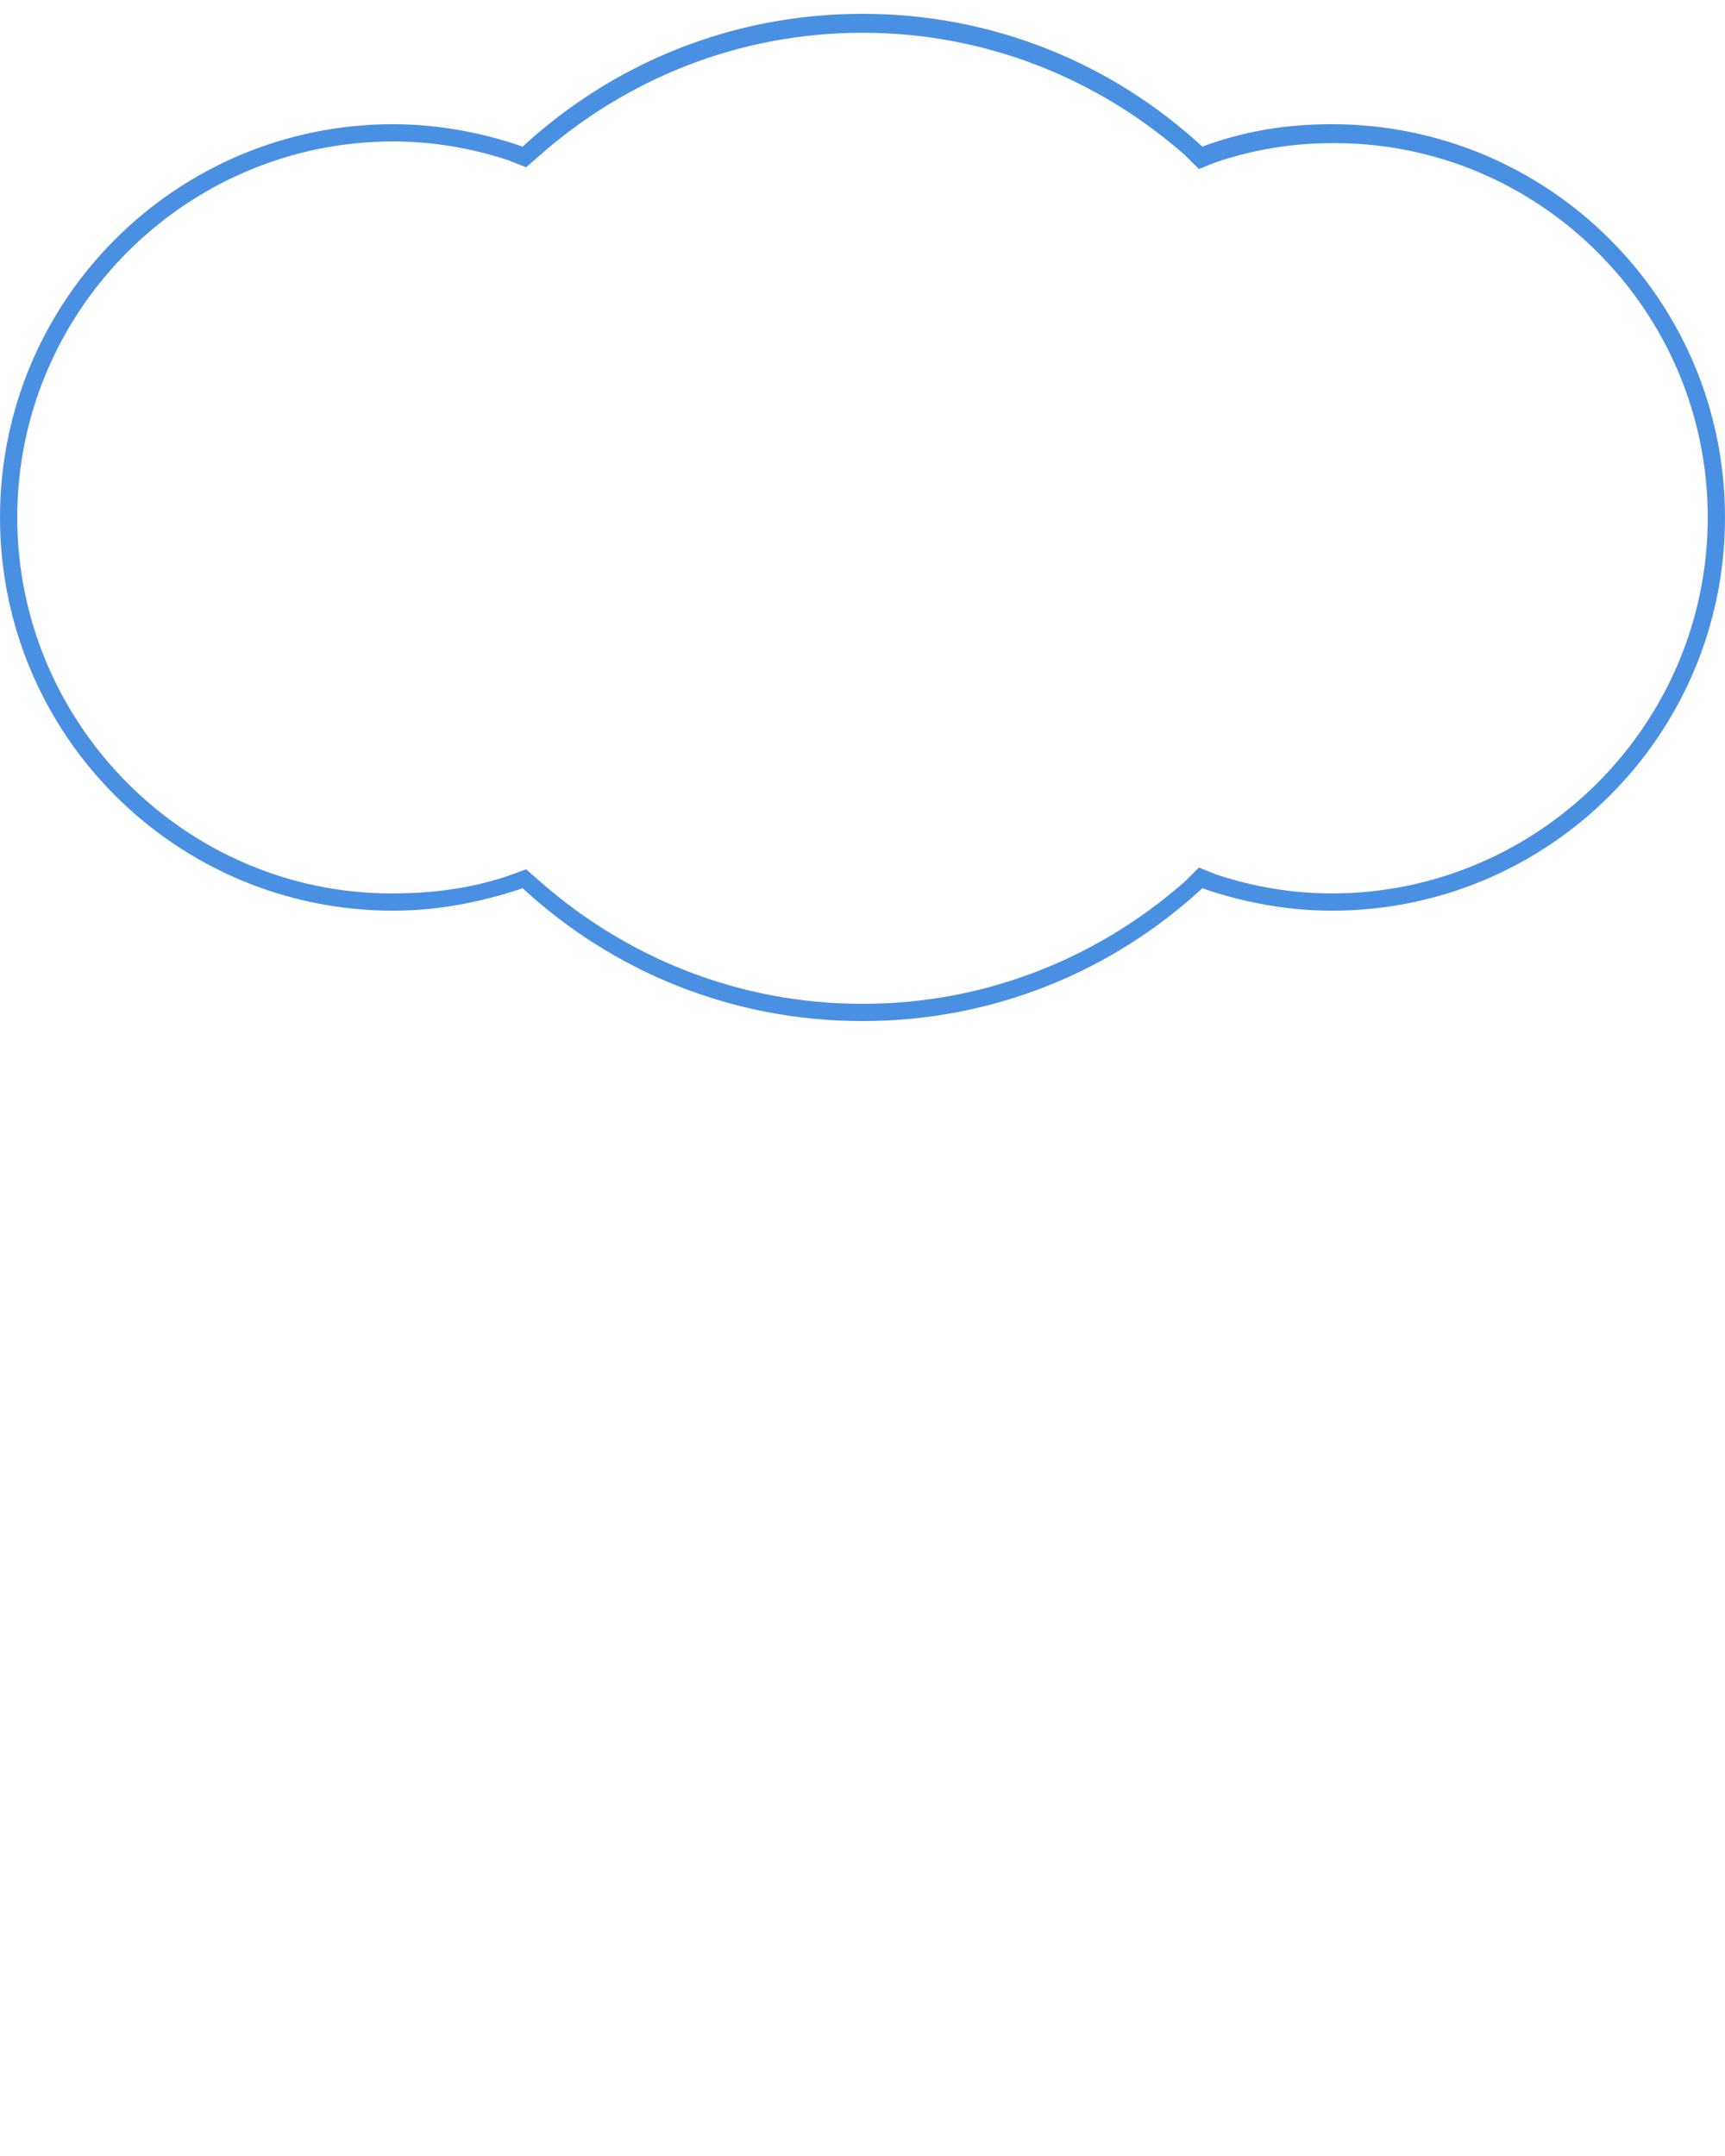 <?xml version="1.0" encoding="UTF-8"?>
<svg  viewBox="0 0 100 125" x="0px" y="0px" style="enable-background:new 0 0 100 100;" version="1.1" xmlns="http://www.w3.org/2000/svg" xmlns:xlink="http://www.w3.org/1999/xlink">
    <g id="Page-1" stroke="none" stroke-width="1" fill="none" fill-rule="evenodd">
        <g id="cloud" fill-rule="nonzero" fill="#4A90E2">
            <path class="st0" d="M77.2,7.2 C74.6,7.2 72.1,7.6 69.7,8.5 C64.5,3.7 57.6,0.8 50,0.8 C42.4,0.8 35.5,3.7 30.3,8.5 C28,7.7 25.4,7.2 22.8,7.2 C10.2,7.2 0,17.4 0,30 C0,42.6 10.2,52.8 22.8,52.8 C25.4,52.8 27.9,52.3 30.3,51.5 C35.5,56.3 42.4,59.2 50,59.2 C57.6,59.2 64.5,56.3 69.7,51.5 C72,52.3 74.6,52.8 77.2,52.8 C89.8,52.8 100,42.6 100,30 C100,17.4 89.8,7.2 77.2,7.2 Z M77.2,51.8 C74.9,51.8 72.6,51.4 70.5,50.7 L69.5,50.3 L68.7,51.1 C63.7,55.5 57.2,58.2 50,58.2 C42.8,58.2 36.3,55.5 31.3,51.1 L30.5,50.4 L29.4,50.8 C27.3,51.5 25.1,51.8 22.7,51.8 C10.8,51.8 1,42 1,30 C1,18 10.8,8.2 22.8,8.2 C25.1,8.2 27.4,8.6 29.5,9.3 L30.5,9.7 L31.3,9 C36.3,4.6 42.8,1.9 50,1.9 C57.2,1.9 63.7,4.6 68.7,9 L69.5,9.8 L70.5,9.4 C72.6,8.7 74.8,8.3 77.2,8.3 C89.2,8.2 99,18 99,30 C99,42 89.2,51.8 77.2,51.8 Z" id="Shape"></path>
        </g>
    </g>
</svg>